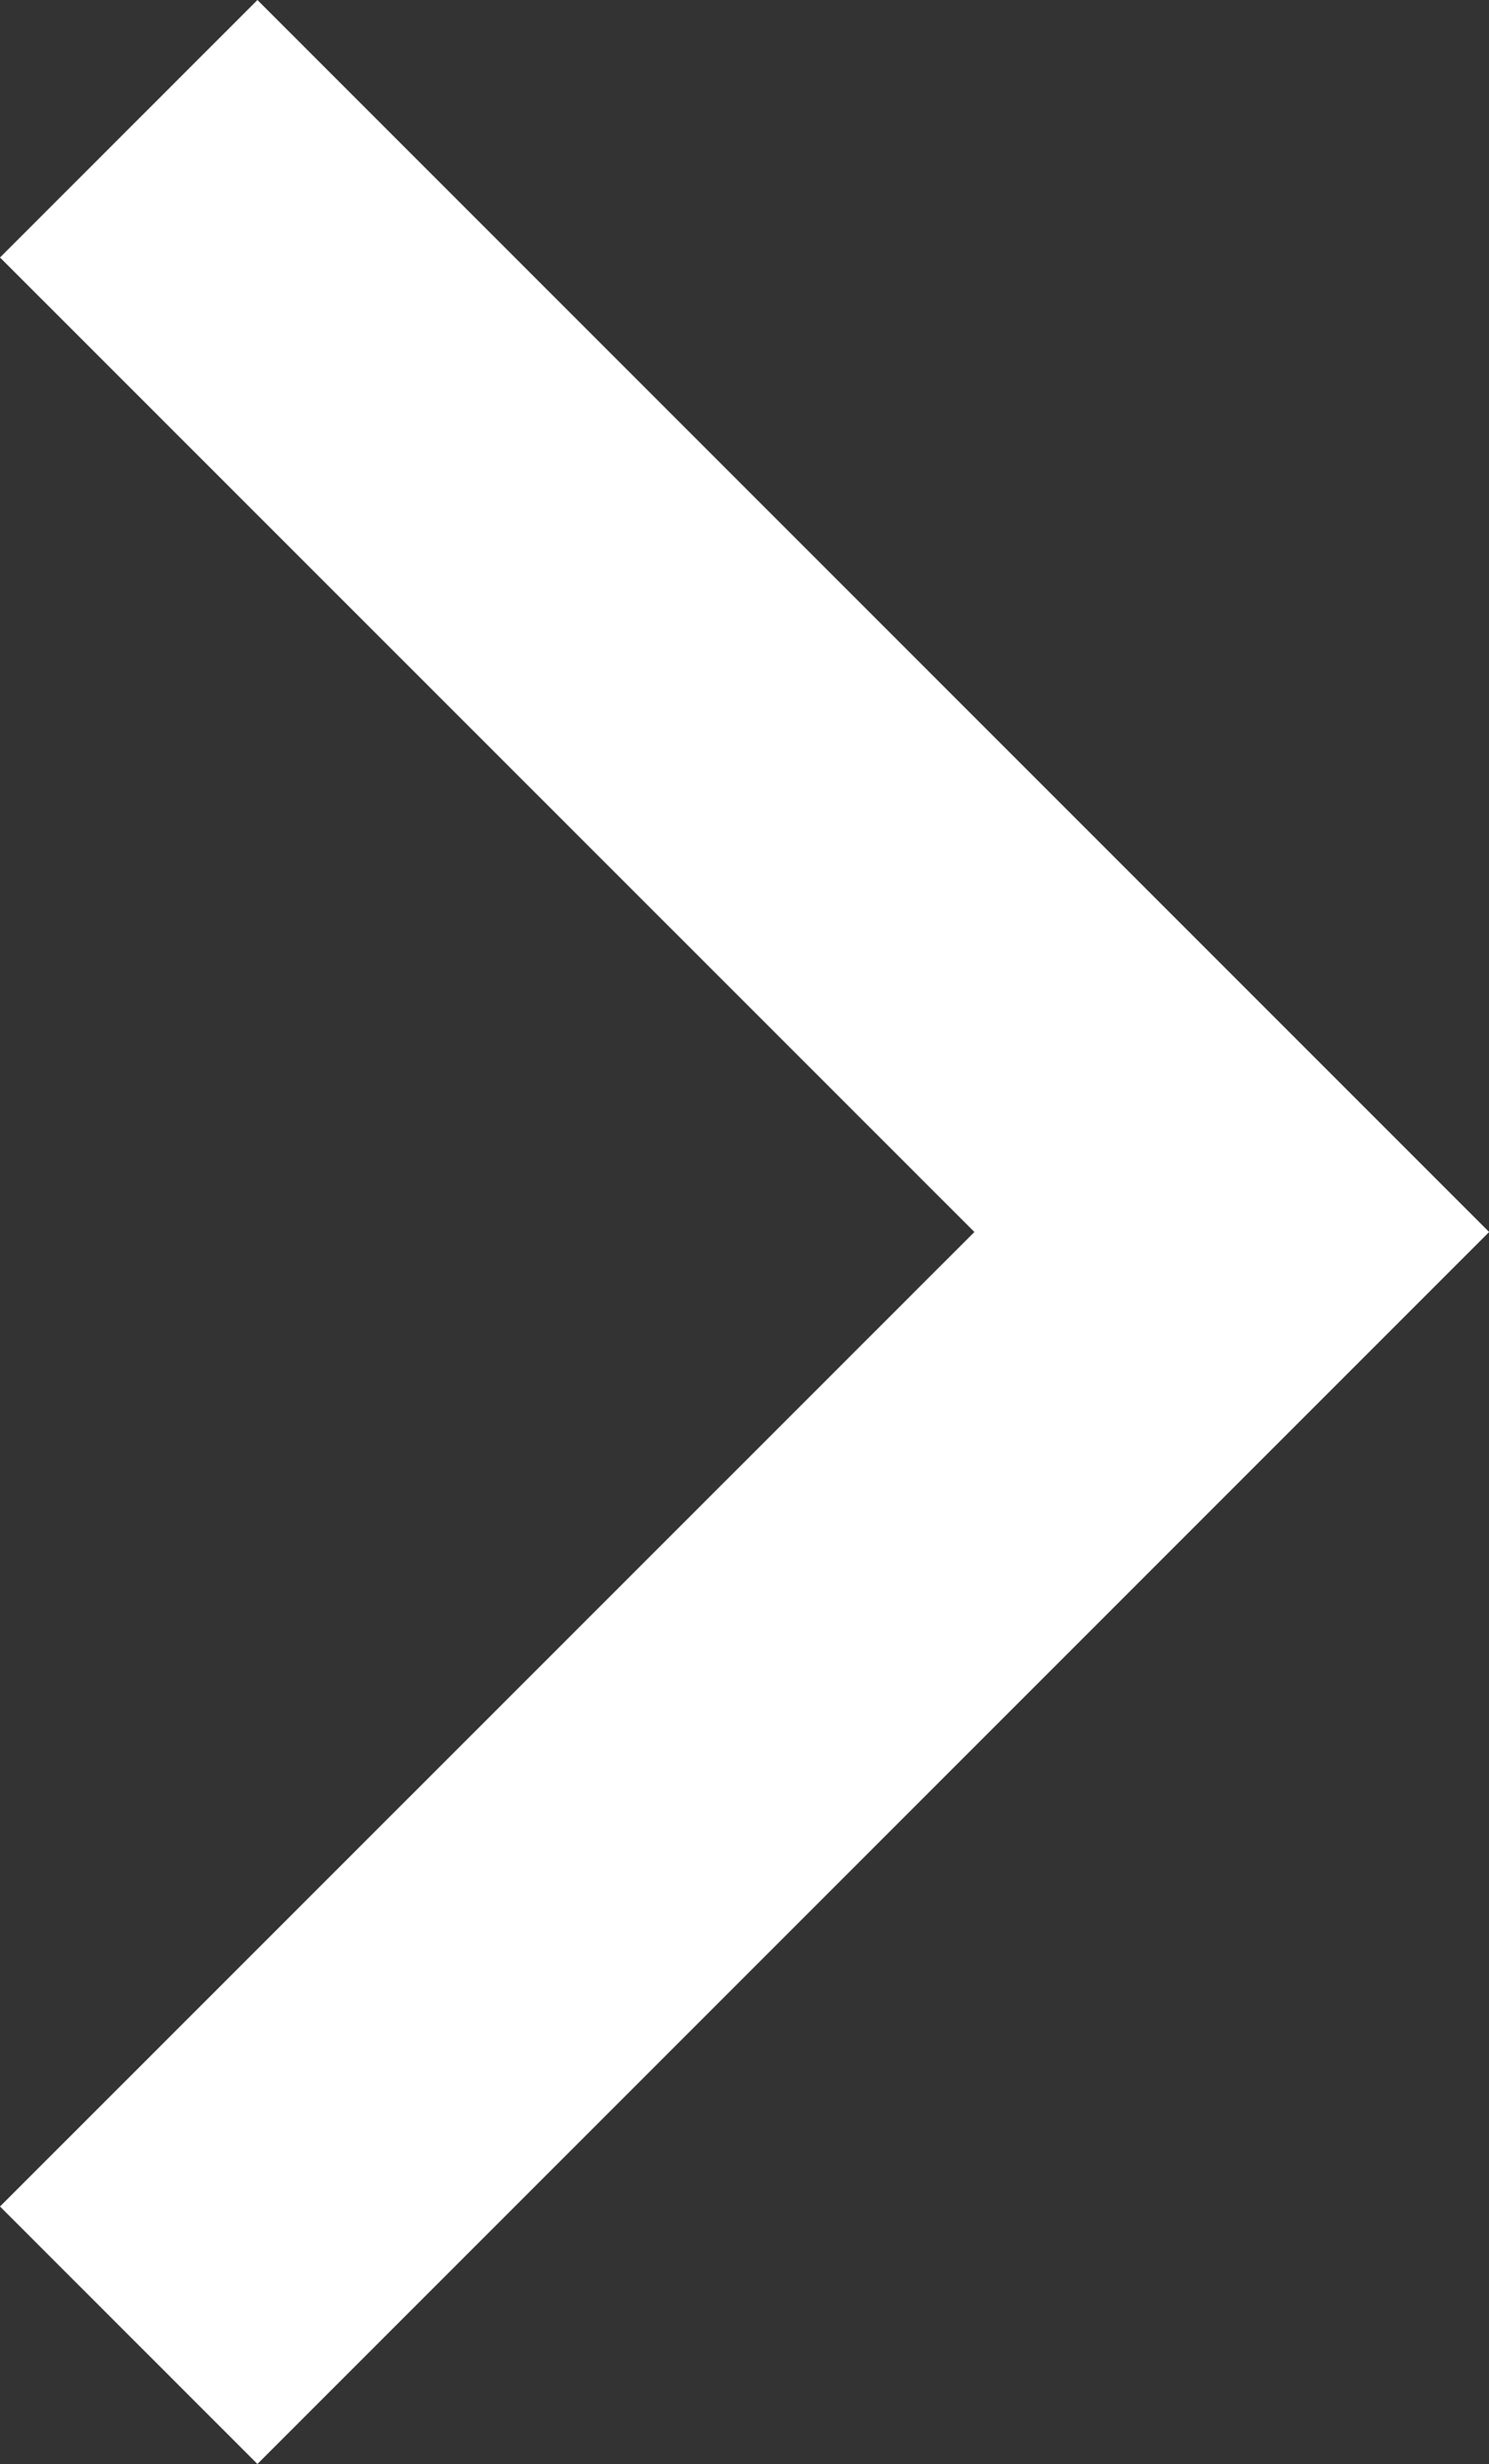 <svg xmlns="http://www.w3.org/2000/svg" width="12.089" height="20" viewBox="0 0 12.089 20"><rect x="0" y="0" width="12.089" height="20" fill="#333333" stroke="none"/><path d="M55.422,42.082l-2.09-2.09,7.911-7.91-7.911-7.91,2.09-2.09,10,10Z" transform="translate(-53.332 -22.082)" fill="#fff"/></svg>